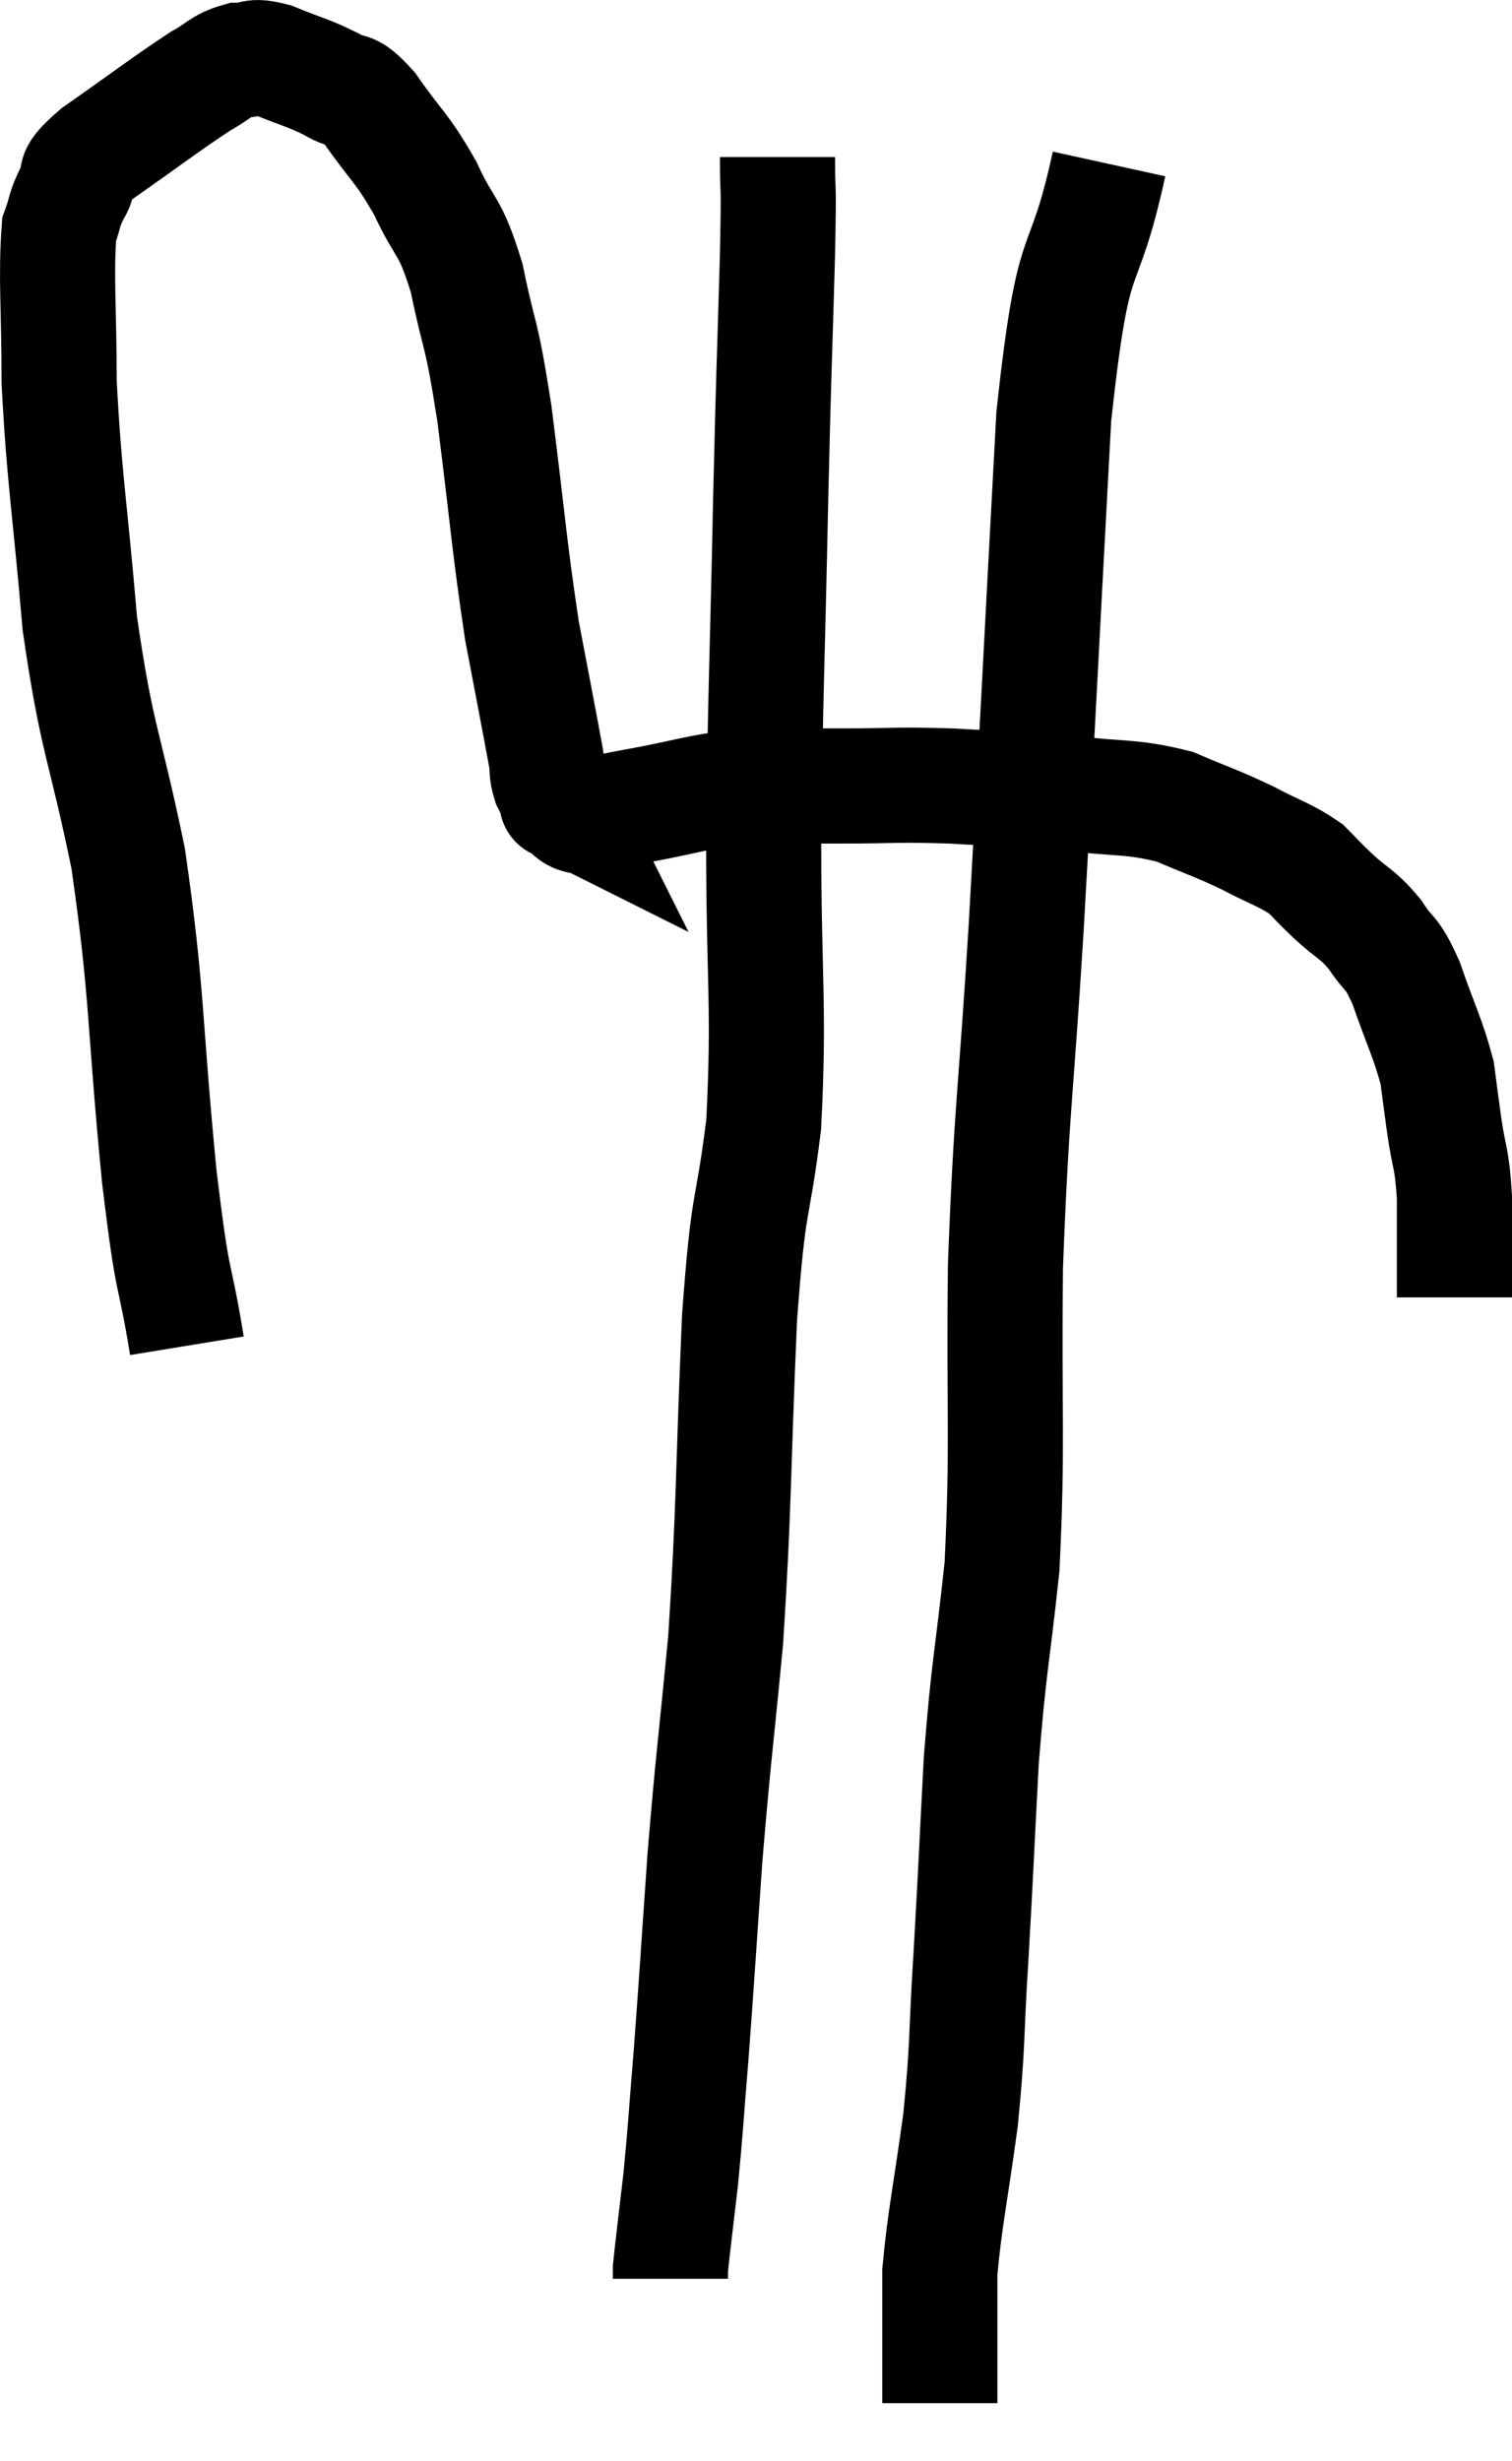 <svg xmlns="http://www.w3.org/2000/svg" viewBox="7.073 5.433 26.267 42.727" width="26.267" height="42.727"><path d="M 10.32 28.8 C 10.08 27.33, 10.095 27.975, 9.84 25.86 C 9.57 23.1, 9.645 22.74, 9.3 20.34 C 8.88 18.3, 8.76 18.33, 8.46 16.26 C 8.28 14.16, 8.19 13.77, 8.1 12.06 C 8.1 10.74, 8.04 10.245, 8.1 9.42 C 8.22 9.09, 8.175 9.09, 8.34 8.76 C 8.55 8.43, 8.205 8.58, 8.76 8.1 C 9.66 7.47, 9.945 7.245, 10.56 6.84 C 10.89 6.66, 10.905 6.57, 11.22 6.48 C 11.52 6.48, 11.415 6.375, 11.82 6.48 C 12.33 6.69, 12.42 6.69, 12.84 6.9 C 13.17 7.11, 13.095 6.87, 13.5 7.32 C 13.98 8.01, 14.04 7.965, 14.46 8.7 C 14.82 9.48, 14.88 9.285, 15.18 10.26 C 15.42 11.43, 15.42 11.07, 15.66 12.6 C 15.9 14.49, 15.915 14.88, 16.14 16.38 C 16.35 17.49, 16.44 17.94, 16.56 18.6 C 16.59 18.81, 16.56 18.825, 16.62 19.02 C 16.71 19.2, 16.755 19.29, 16.8 19.38 C 16.8 19.38, 16.8 19.38, 16.8 19.38 C 16.8 19.38, 16.68 19.32, 16.8 19.38 C 17.04 19.5, 16.965 19.605, 17.28 19.62 C 17.67 19.53, 17.355 19.575, 18.06 19.44 C 19.08 19.26, 19.185 19.17, 20.1 19.08 C 20.91 19.08, 20.85 19.08, 21.72 19.08 C 22.65 19.08, 22.605 19.05, 23.58 19.08 C 24.6 19.14, 24.645 19.11, 25.62 19.2 C 26.55 19.32, 26.7 19.245, 27.48 19.44 C 28.11 19.71, 28.17 19.71, 28.74 19.98 C 29.25 20.25, 29.385 20.265, 29.76 20.52 C 30 20.76, 29.94 20.715, 30.24 21 C 30.6 21.33, 30.645 21.285, 30.96 21.66 C 31.23 22.08, 31.23 21.9, 31.5 22.5 C 31.77 23.28, 31.875 23.445, 32.04 24.06 C 32.1 24.51, 32.085 24.42, 32.16 24.96 C 32.25 25.59, 32.295 25.5, 32.34 26.22 C 32.34 27.03, 32.34 27.405, 32.34 27.84 C 32.34 27.9, 32.34 27.93, 32.34 27.96 L 32.34 27.96" fill="none" stroke="black" stroke-width="2"></path><path d="M 20.58 8.16 C 20.58 9, 20.61 8.34, 20.58 9.84 C 20.52 12, 20.52 11.61, 20.46 14.16 C 20.4 17.1, 20.37 17.34, 20.34 20.04 C 20.34 22.5, 20.445 22.89, 20.34 24.96 C 20.13 26.64, 20.085 26.085, 19.92 28.32 C 19.8 31.11, 19.83 31.56, 19.68 33.9 C 19.5 35.79, 19.47 35.88, 19.32 37.68 C 19.2 39.39, 19.185 39.705, 19.08 41.1 C 18.99 42.18, 18.99 42.33, 18.9 43.26 C 18.81 44.04, 18.765 44.385, 18.72 44.82 C 18.72 44.91, 18.72 44.955, 18.72 45 L 18.72 45" fill="none" stroke="black" stroke-width="2"></path><path d="M 26.34 8.28 C 25.86 10.47, 25.74 9.345, 25.38 12.66 C 25.14 17.1, 25.11 17.85, 24.9 21.54 C 24.72 24.48, 24.645 24.645, 24.54 27.42 C 24.51 30.03, 24.585 30.495, 24.48 32.64 C 24.3 34.32, 24.255 34.305, 24.12 36 C 24.03 37.71, 24.03 37.86, 23.94 39.42 C 23.85 40.83, 23.895 40.875, 23.76 42.24 C 23.58 43.56, 23.49 43.92, 23.4 44.88 C 23.4 45.48, 23.4 45.54, 23.4 46.08 C 23.4 46.56, 23.4 46.77, 23.4 47.04 L 23.4 47.16" fill="none" stroke="black" stroke-width="2"></path></svg>